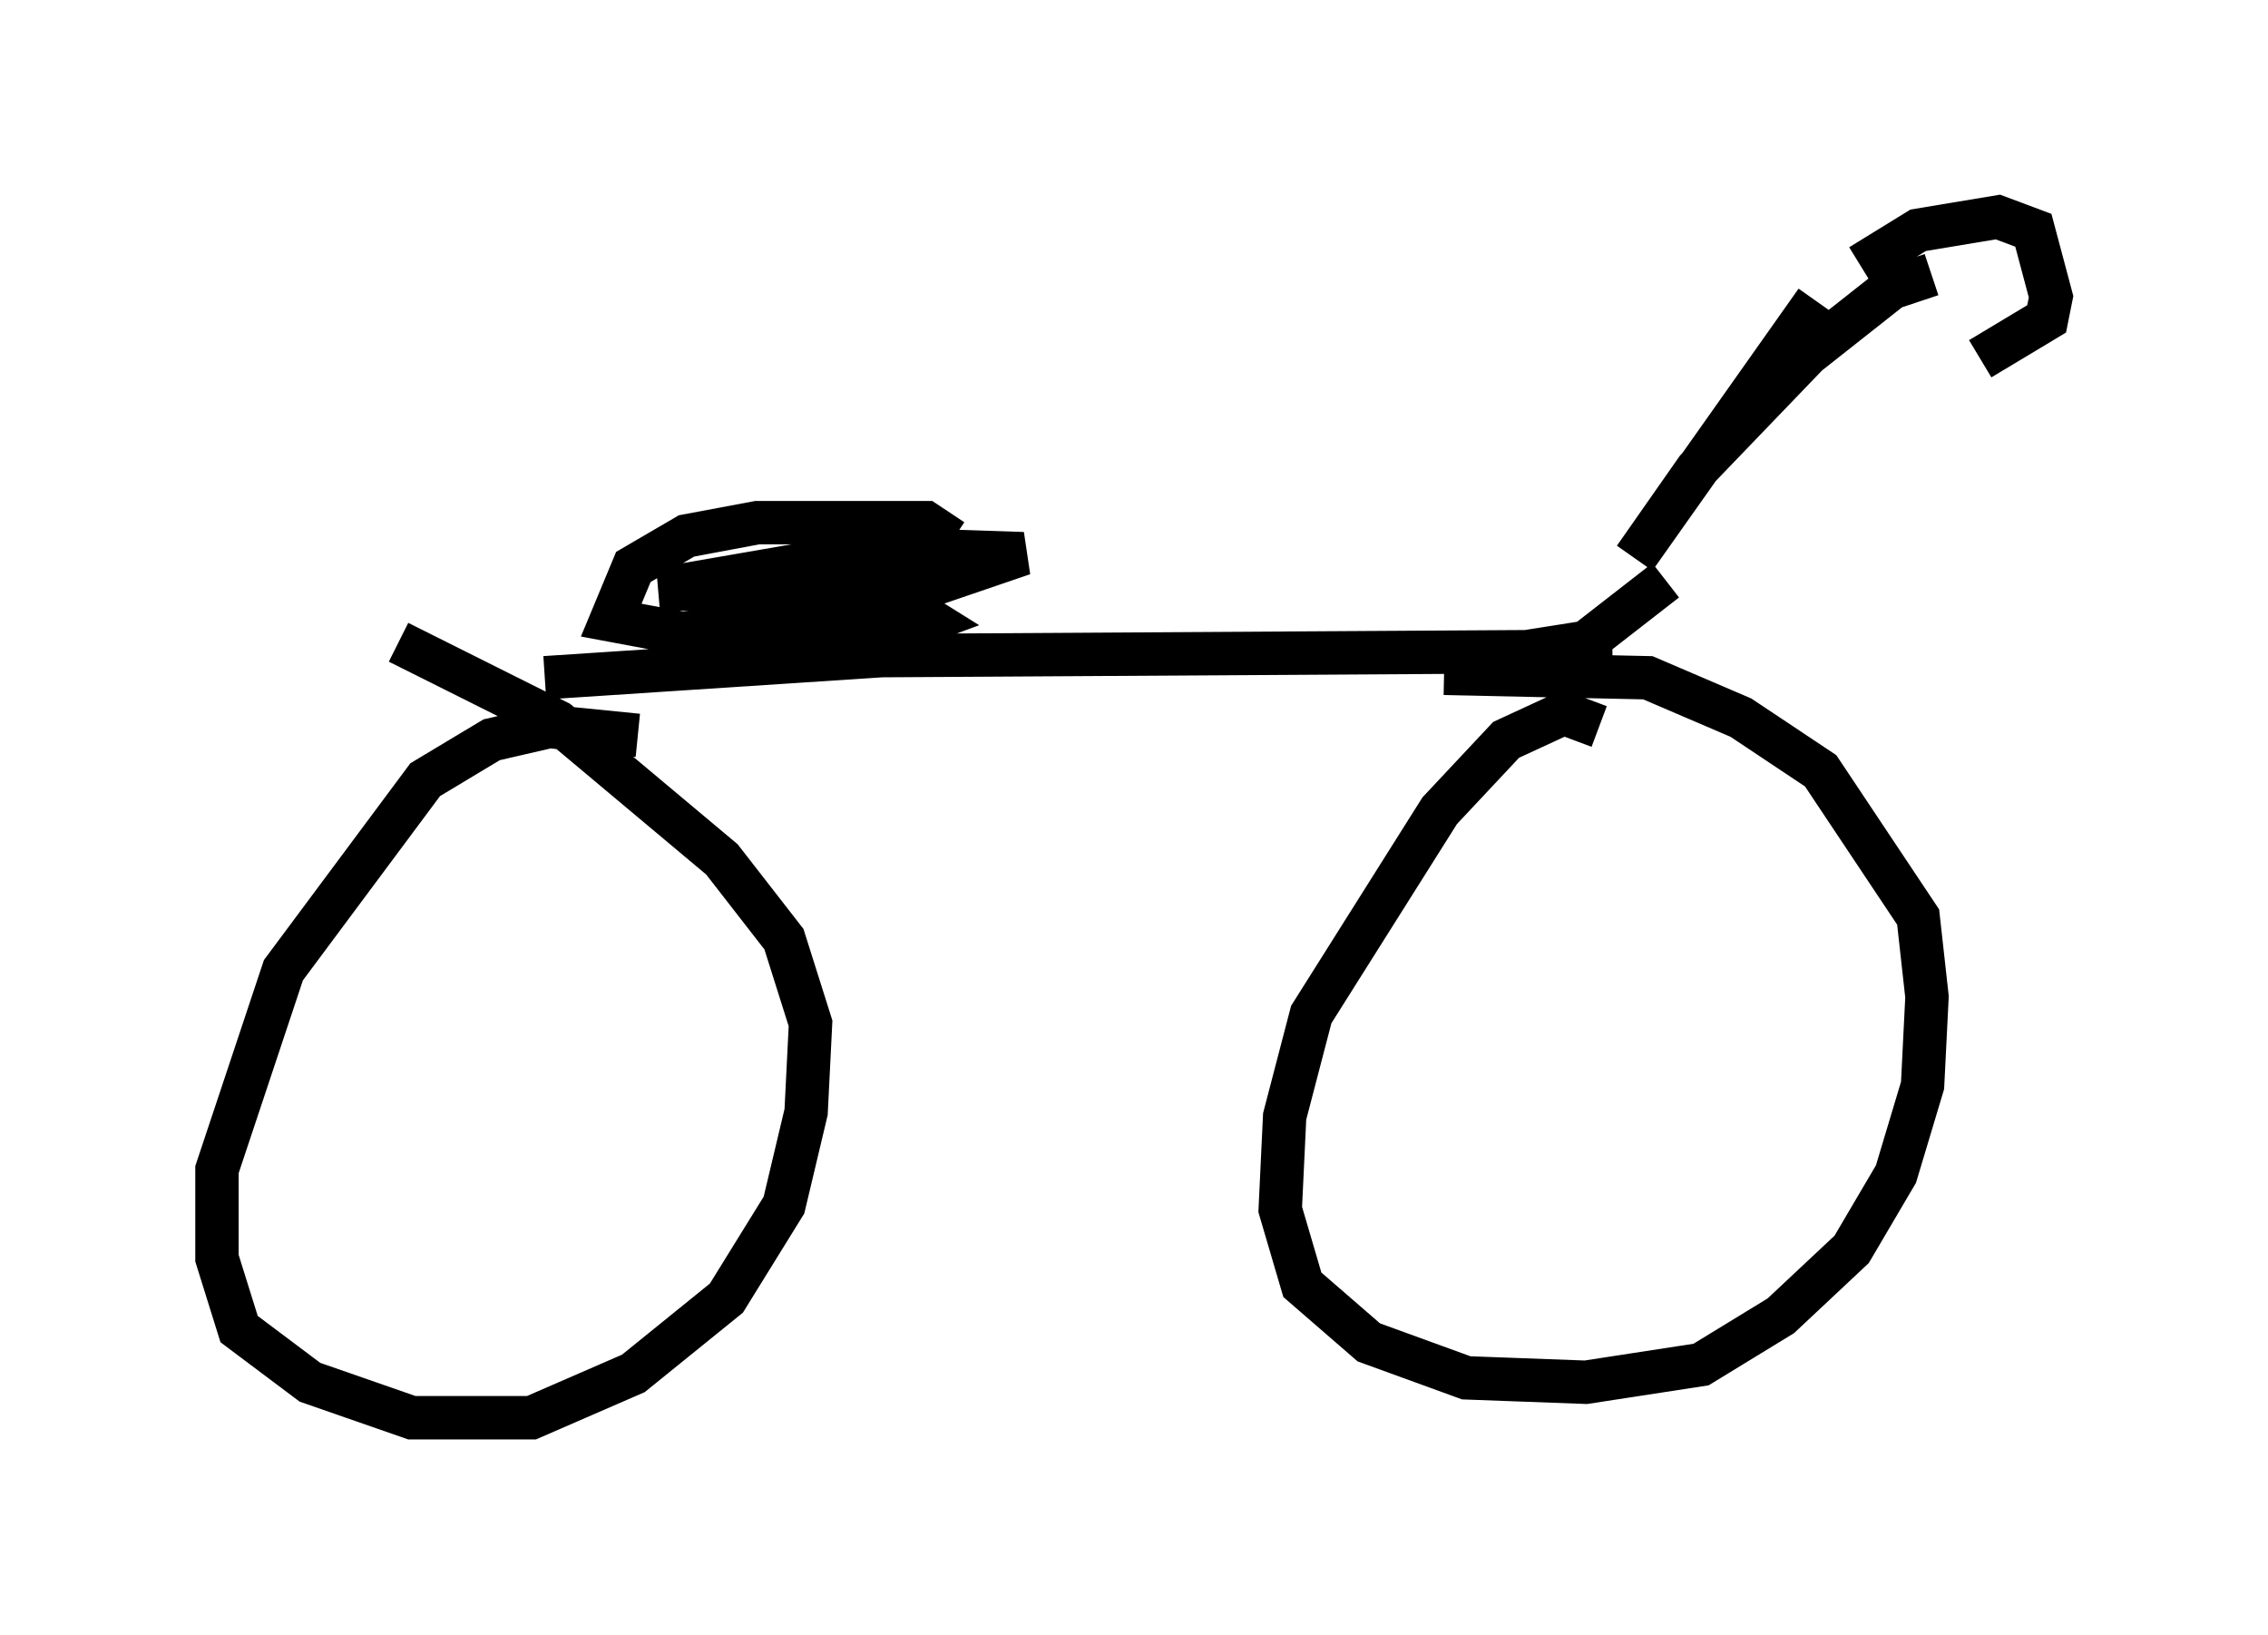 <?xml version="1.0" encoding="utf-8" ?>
<svg baseProfile="full" height="37.665" version="1.1" width="52.263" xmlns="http://www.w3.org/2000/svg" xmlns:ev="http://www.w3.org/2001/xml-events" xmlns:xlink="http://www.w3.org/1999/xlink"><defs /><rect fill="white" height="37.665" width="52.263" x="0" y="0" /><path d="M41.955, 7.144 m0.919, -1.021 l1.327, -0.817 1.838, -0.306 l0.817, 0.306 0.408, 1.531 l-0.102, 0.51 -1.531, 0.919 m-3.777, -1.327 l-4.185, 5.921 1.429, -2.042 l2.552, -2.654 1.94, -1.531 l0.919, -0.306 m-6.125, 7.044 l-1.838, 1.429 -1.94, 0.306 l-0.613, 0.408 m2.858, 1.225 l-0.817, -0.306 -1.327, 0.613 l-1.531, 1.633 -2.96, 4.696 l-0.613, 2.348 -0.102, 2.144 l0.51, 1.735 1.531, 1.327 l2.246, 0.817 2.756, 0.102 l2.654, -0.408 1.838, -1.123 l1.633, -1.531 1.021, -1.735 l0.613, -2.042 0.102, -2.042 l-0.204, -1.838 -2.246, -3.369 l-1.838, -1.225 -2.144, -0.919 l-4.696, -0.102 m3.879, -0.51 l-16.844, 0.102 -7.758, 0.51 m2.144, 1.327 l-2.042, -0.204 -1.327, 0.306 l-1.531, 0.919 -3.267, 4.39 l-1.531, 4.594 0.0, 2.042 l0.51, 1.633 1.633, 1.225 l2.348, 0.817 2.756, 0.0 l2.348, -1.021 2.144, -1.735 l1.327, -2.144 0.51, -2.144 l0.102, -2.042 -0.613, -1.94 l-1.429, -1.838 -3.777, -3.165 l-3.675, -1.838 m12.761, -2.348 l-0.613, -0.408 -3.879, 0.0 l-1.633, 0.306 -1.225, 0.715 l-0.51, 1.225 1.633, 0.306 l3.675, -0.408 4.185, -1.429 l-3.063, -0.102 -5.308, 0.919 l5.104, 0.0 1.94, -0.51 l-1.429, -0.102 -5.513, 1.94 l4.185, 0.102 1.94, -0.715 l-0.817, -0.51 -4.288, -0.204 l0.102, 0.51 0.51, 0.204 " fill="none" stroke="black" stroke-width="1" /></svg>